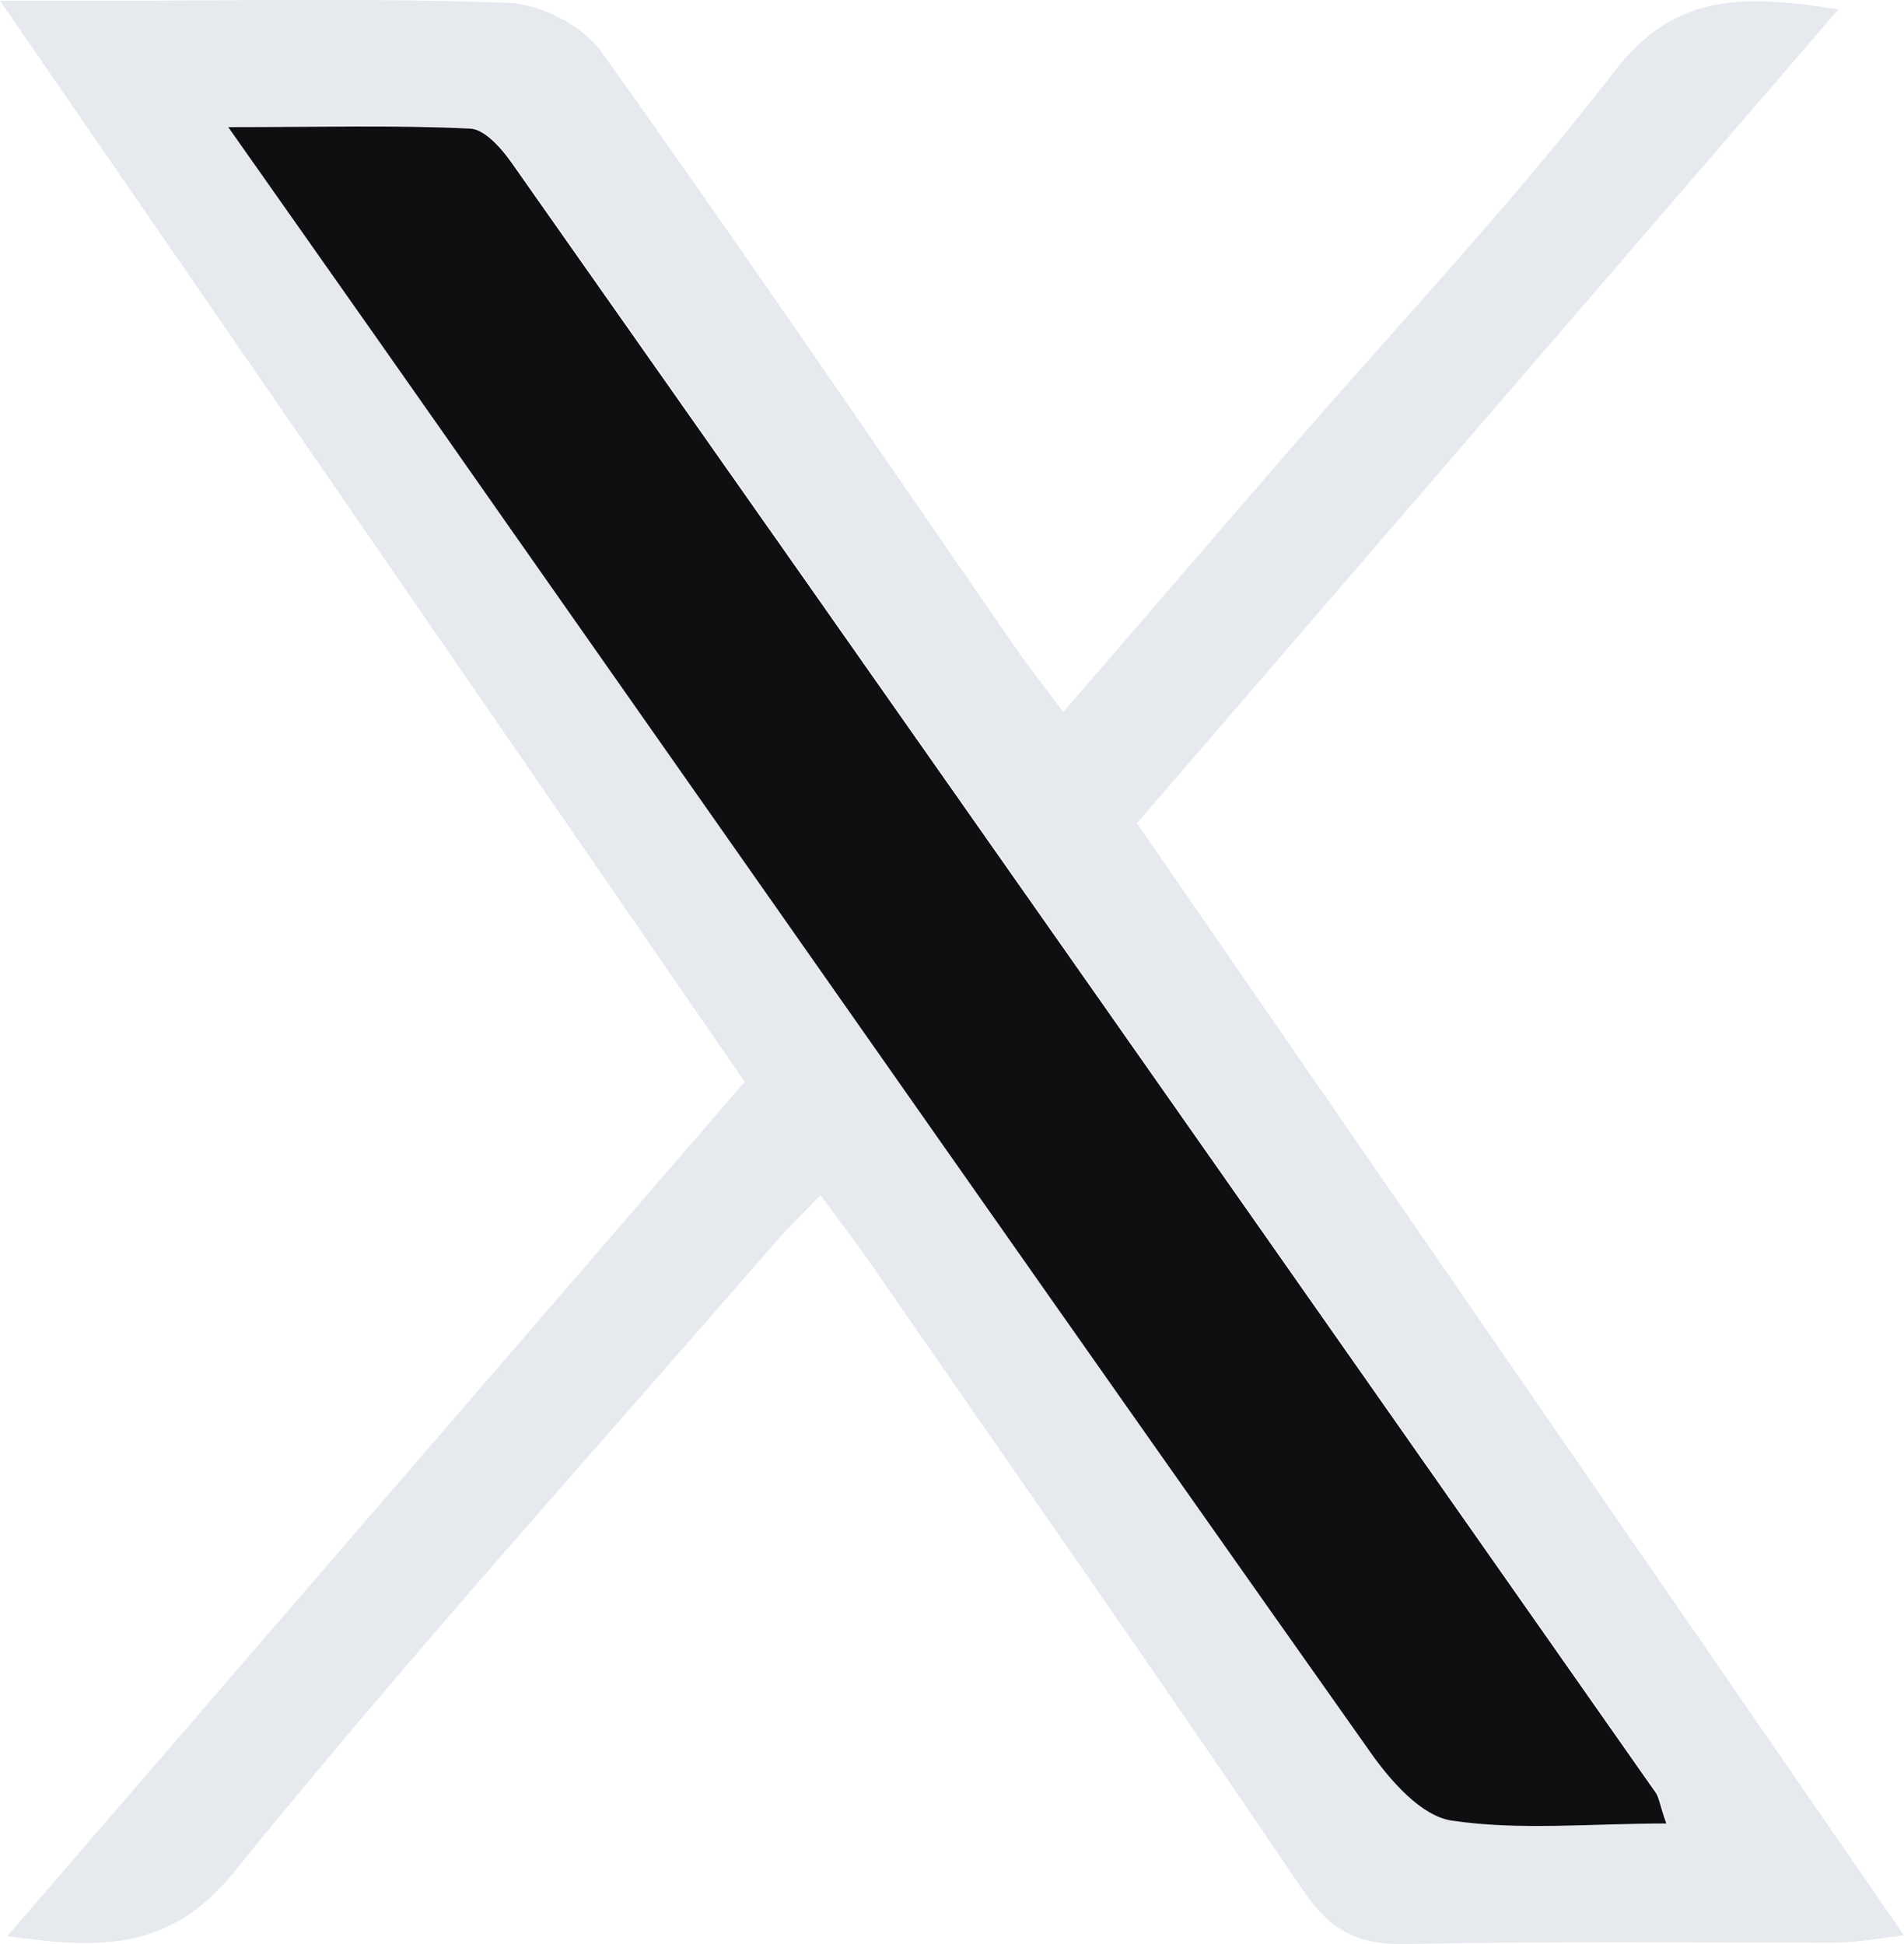 <?xml version="1.0" encoding="UTF-8"?>
<svg id="Capa_1" data-name="Capa 1" xmlns="http://www.w3.org/2000/svg" viewBox="0 0 26.36 26.92">
  <defs>
    <style>
      .cls-1 {
        fill: #e6e9ee;
      }

      .cls-2 {
        fill: #0f0e11;
      }
    </style>
  </defs>
  <path class="cls-1" d="M25.46,.12c-3.29,3.82-6.49,7.53-9.72,11.28,3.52,5.1,7.02,10.18,10.62,15.4-.41,.05-.68,.1-.95,.1-1.99,0-3.98-.02-5.98,.02-.64,.01-1.02-.2-1.38-.73-1.99-2.94-4.03-5.85-6.05-8.77-.19-.27-.39-.53-.64-.87-.27,.28-.5,.5-.71,.75-2.48,2.86-5.02,5.67-7.4,8.61-.88,1.09-1.82,1.09-3.15,.9,3.45-4,6.8-7.88,10.21-11.83C6.91,10.04,3.53,5.14,0,.01c.65,0,1.06,0,1.47,0,1.86,0,3.72-.04,5.58,.03,.44,.02,1.02,.32,1.27,.67,1.95,2.73,3.83,5.5,5.74,8.26,.18,.27,.39,.52,.66,.89,1.03-1.19,1.99-2.31,2.96-3.43,1.56-1.81,3.21-3.55,4.67-5.44,.85-1.11,1.82-1.06,3.11-.86Zm-2.38,25.12c-.09-.26-.1-.36-.15-.43C17.65,17.29,12.38,9.76,7.09,2.24c-.14-.2-.38-.46-.58-.47-1.04-.05-2.08-.02-3.34-.02,1.38,1.97,2.61,3.73,3.85,5.48,3.98,5.68,7.96,11.36,11.96,17.02,.28,.4,.71,.88,1.13,.95,.94,.14,1.91,.04,2.98,.04Z"/>
  <path class="cls-2" d="M23.08,25.25c-1.07,0-2.04,.1-2.98-.04-.42-.06-.85-.55-1.13-.95-4-5.66-7.98-11.35-11.96-17.02-1.23-1.76-2.47-3.52-3.85-5.48,1.26,0,2.3-.03,3.34,.02,.2,0,.44,.27,.58,.47,5.29,7.52,10.56,15.04,15.84,22.57,.05,.07,.06,.18,.15,.43Z"/>
</svg>